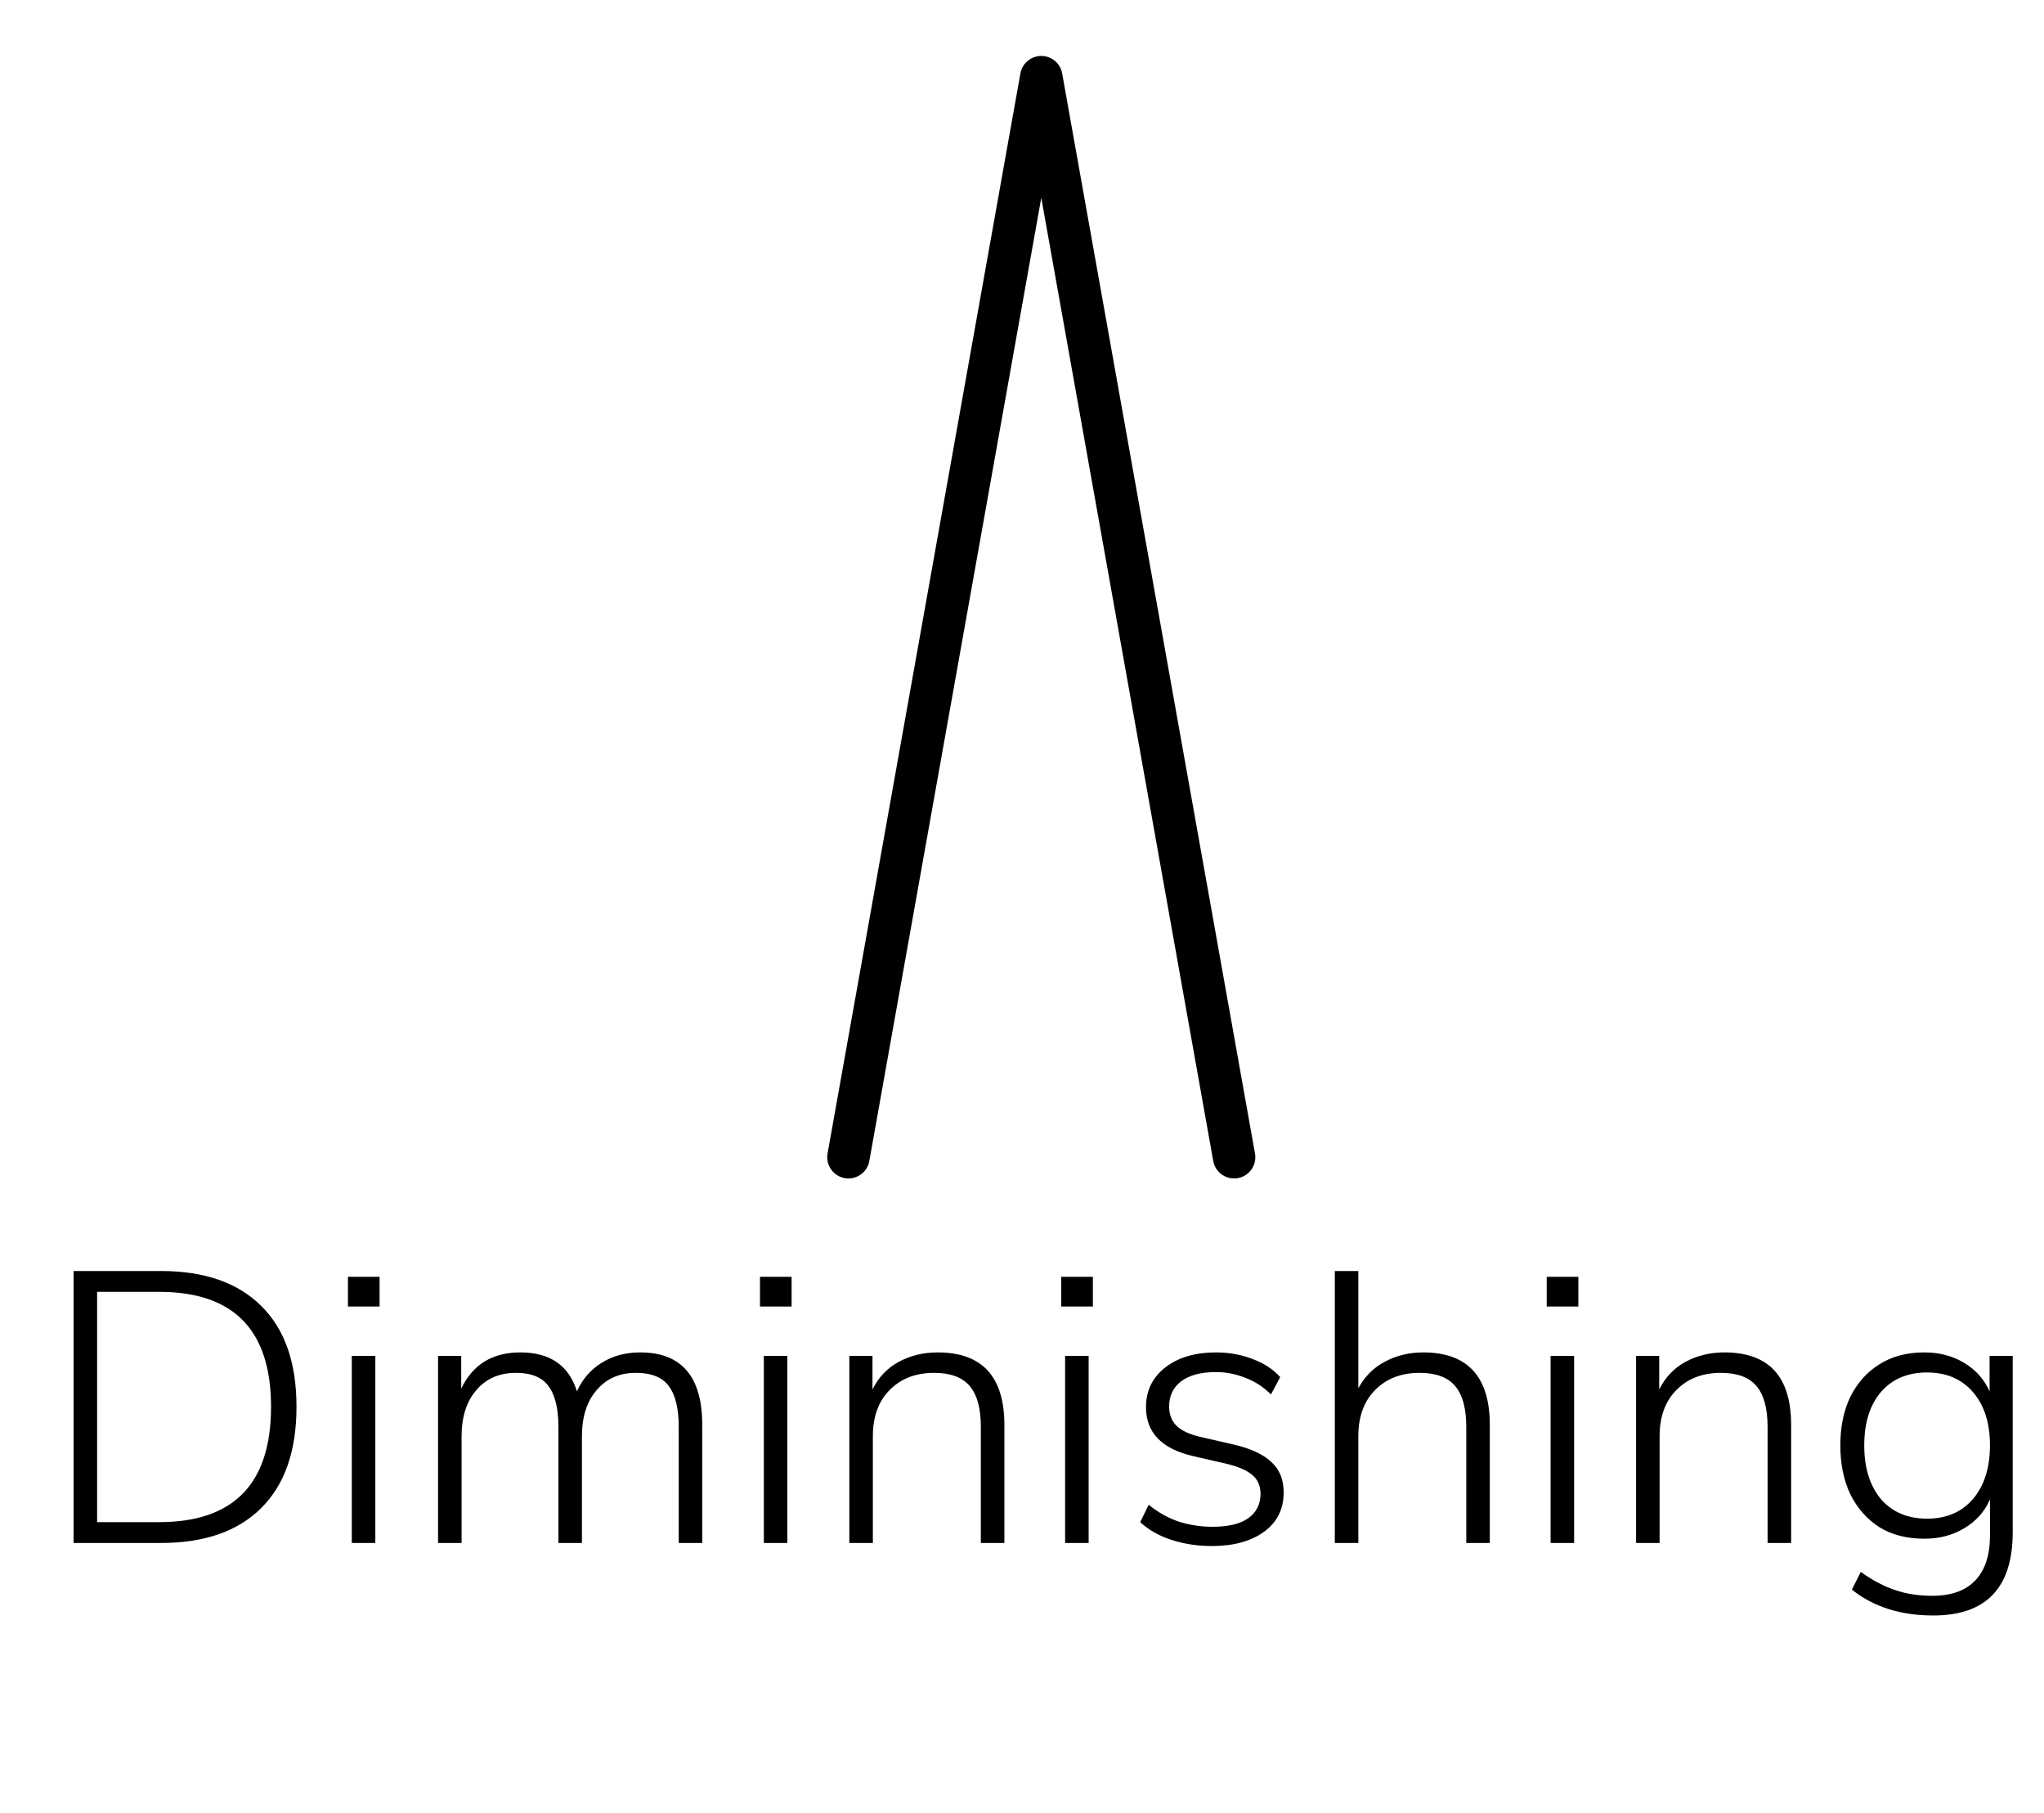 <svg width="53" height="47" viewBox="0 0 53 47" fill="none" xmlns="http://www.w3.org/2000/svg">
<path d="M1.908 40V32.95H4.178C5.298 32.95 6.162 33.25 6.768 33.85C7.382 34.45 7.688 35.323 7.688 36.47C7.688 37.617 7.382 38.493 6.768 39.1C6.162 39.7 5.298 40 4.178 40H1.908ZM2.518 39.46H4.128C6.062 39.46 7.028 38.463 7.028 36.47C7.028 34.483 6.062 33.49 4.128 33.49H2.518V39.46ZM9.022 33.87V33.1H9.842V33.87H9.022ZM9.122 40V35.15H9.732V40H9.122ZM11.359 40V35.15H11.959V36C12.259 35.373 12.769 35.06 13.489 35.06C14.262 35.06 14.752 35.397 14.959 36.07C15.099 35.757 15.312 35.51 15.599 35.33C15.886 35.15 16.219 35.06 16.599 35.06C17.672 35.06 18.209 35.687 18.209 36.94V40H17.599V36.99C17.599 36.51 17.512 36.157 17.339 35.93C17.172 35.703 16.889 35.59 16.489 35.59C16.062 35.59 15.722 35.74 15.469 36.04C15.216 36.333 15.089 36.733 15.089 37.24V40H14.479V36.99C14.479 36.51 14.392 36.157 14.219 35.93C14.052 35.703 13.772 35.59 13.379 35.59C12.946 35.59 12.602 35.74 12.349 36.04C12.096 36.333 11.969 36.733 11.969 37.24V40H11.359ZM19.706 33.87V33.1H20.526V33.87H19.706ZM19.806 40V35.15H20.416V40H19.806ZM22.023 40V35.15H22.623V36.02C22.783 35.7 23.013 35.46 23.313 35.3C23.613 35.14 23.946 35.06 24.313 35.06C25.466 35.06 26.043 35.687 26.043 36.94V40H25.433V36.99C25.433 36.51 25.336 36.157 25.143 35.93C24.949 35.703 24.643 35.59 24.223 35.59C23.743 35.59 23.356 35.74 23.063 36.04C22.776 36.333 22.633 36.73 22.633 37.23V40H22.023ZM27.518 33.87V33.1H28.338V33.87H27.518ZM27.618 40V35.15H28.228V40H27.618ZM31.415 40.08C31.055 40.08 30.709 40.027 30.375 39.92C30.049 39.813 29.779 39.66 29.565 39.46L29.785 39.01C30.032 39.21 30.295 39.357 30.575 39.45C30.855 39.537 31.142 39.58 31.435 39.58C31.849 39.58 32.158 39.507 32.365 39.36C32.578 39.207 32.685 38.997 32.685 38.73C32.685 38.523 32.615 38.36 32.475 38.24C32.335 38.12 32.115 38.023 31.815 37.95L30.945 37.75C30.125 37.563 29.715 37.14 29.715 36.48C29.715 36.053 29.882 35.71 30.215 35.45C30.549 35.19 30.988 35.06 31.535 35.06C31.869 35.06 32.182 35.117 32.475 35.23C32.769 35.337 33.008 35.493 33.195 35.7L32.955 36.15C32.762 35.957 32.542 35.813 32.295 35.72C32.048 35.62 31.792 35.57 31.525 35.57C31.139 35.57 30.838 35.65 30.625 35.81C30.419 35.97 30.315 36.187 30.315 36.46C30.315 36.667 30.378 36.833 30.505 36.96C30.632 37.087 30.838 37.183 31.125 37.25L31.995 37.45C32.428 37.55 32.752 37.7 32.965 37.9C33.178 38.093 33.285 38.357 33.285 38.69C33.285 39.123 33.115 39.463 32.775 39.71C32.435 39.957 31.982 40.08 31.415 40.08ZM34.611 40V32.95H35.221V35.99C35.387 35.683 35.617 35.453 35.91 35.3C36.211 35.14 36.541 35.06 36.901 35.06C38.054 35.06 38.63 35.687 38.63 36.94V40H38.02V36.99C38.02 36.51 37.924 36.157 37.73 35.93C37.537 35.703 37.23 35.59 36.81 35.59C36.331 35.59 35.944 35.74 35.651 36.04C35.364 36.333 35.221 36.73 35.221 37.23V40H34.611ZM40.106 33.87V33.1H40.926V33.87H40.106ZM40.206 40V35.15H40.816V40H40.206ZM42.423 40V35.15H43.023V36.02C43.183 35.7 43.413 35.46 43.713 35.3C44.013 35.14 44.346 35.06 44.713 35.06C45.866 35.06 46.443 35.687 46.443 36.94V40H45.833V36.99C45.833 36.51 45.736 36.157 45.543 35.93C45.35 35.703 45.043 35.59 44.623 35.59C44.143 35.59 43.756 35.74 43.463 36.04C43.176 36.333 43.033 36.73 43.033 37.23V40H42.423ZM50.129 41.88C49.282 41.88 48.579 41.657 48.019 41.21L48.249 40.75C48.555 40.97 48.852 41.127 49.139 41.22C49.425 41.32 49.749 41.37 50.109 41.37C50.595 41.37 50.965 41.237 51.219 40.97C51.472 40.703 51.599 40.317 51.599 39.81V38.87C51.459 39.19 51.235 39.44 50.929 39.62C50.629 39.8 50.285 39.89 49.899 39.89C49.445 39.89 49.055 39.79 48.729 39.59C48.409 39.383 48.159 39.1 47.979 38.74C47.805 38.373 47.719 37.95 47.719 37.47C47.719 36.99 47.805 36.57 47.979 36.21C48.159 35.85 48.409 35.57 48.729 35.37C49.055 35.163 49.445 35.06 49.899 35.06C50.285 35.06 50.629 35.15 50.929 35.33C51.229 35.51 51.449 35.757 51.589 36.07V35.15H52.189V39.72C52.189 41.16 51.502 41.88 50.129 41.88ZM49.969 39.37C50.469 39.37 50.865 39.2 51.159 38.86C51.452 38.513 51.599 38.05 51.599 37.47C51.599 36.89 51.452 36.43 51.159 36.09C50.865 35.75 50.469 35.58 49.969 35.58C49.462 35.58 49.062 35.75 48.769 36.09C48.482 36.43 48.339 36.89 48.339 37.47C48.339 38.05 48.482 38.513 48.769 38.86C49.062 39.2 49.462 39.37 49.969 39.37Z" fill="black"/>
<path d="M22 30L27 2L32 30" stroke="black" stroke-width="1.1" stroke-linecap="round" stroke-linejoin="round"/>
</svg>
